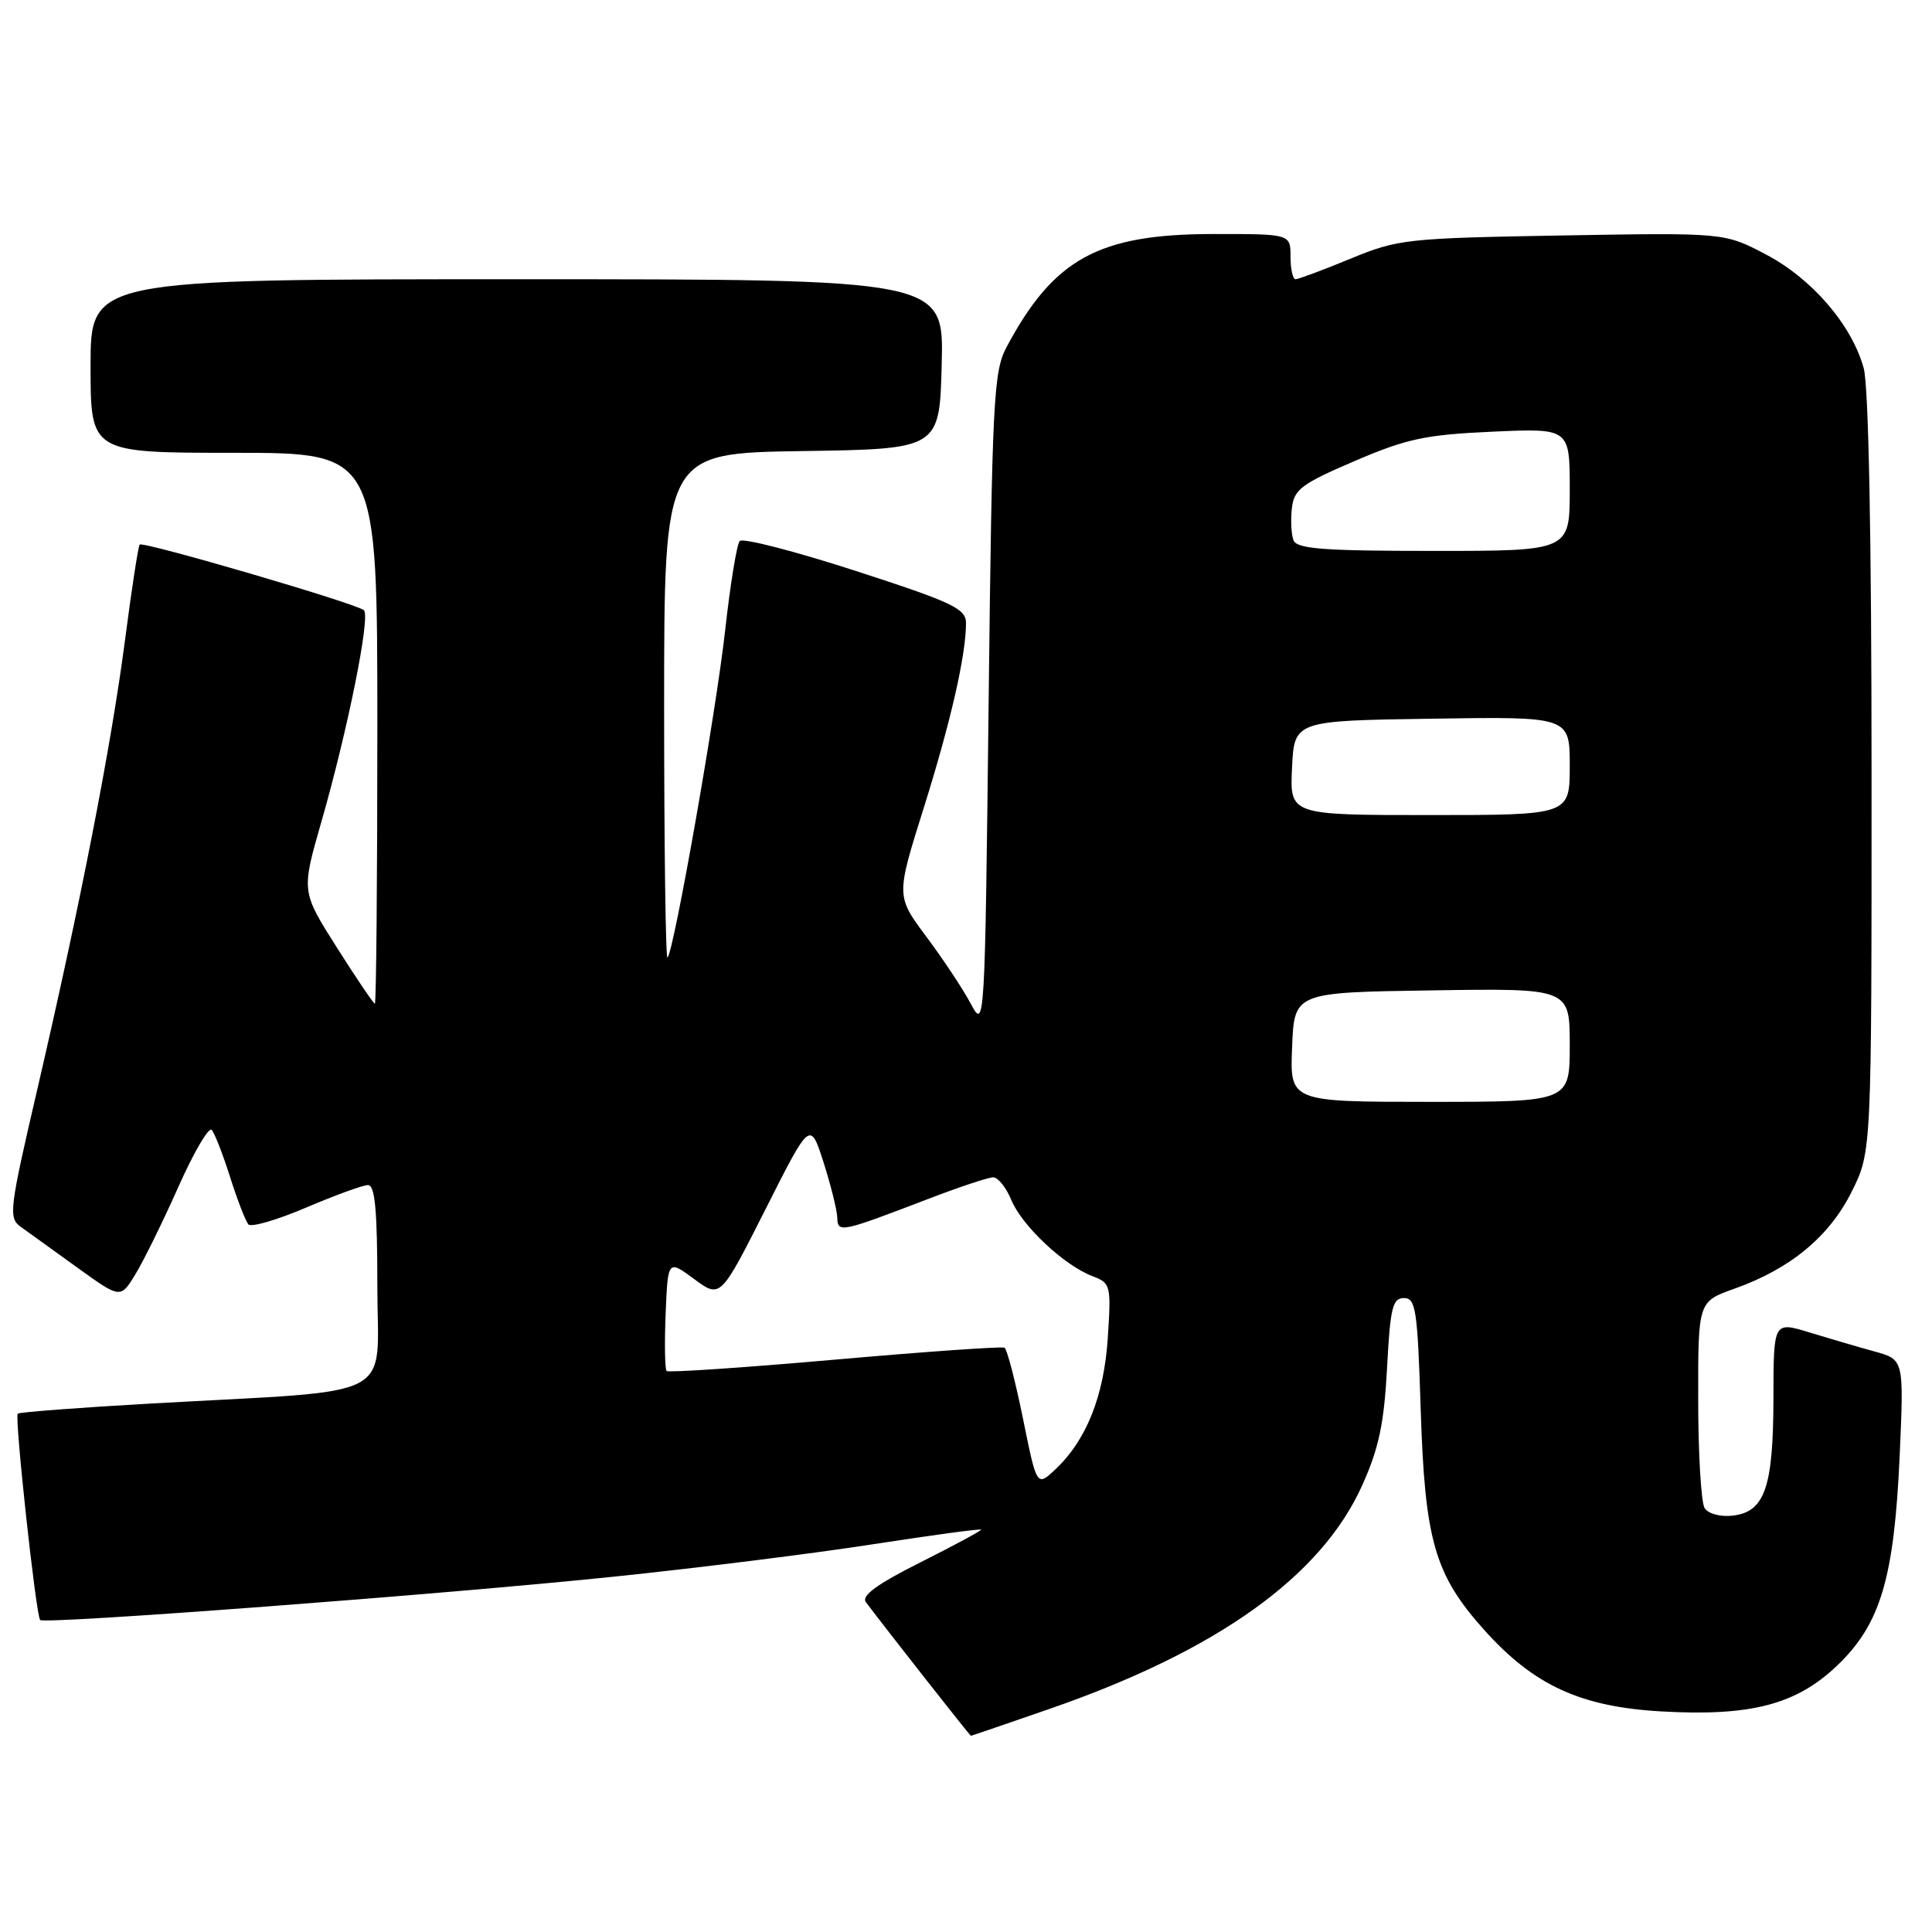 <?xml version="1.0" encoding="UTF-8" standalone="no"?>
<!DOCTYPE svg PUBLIC "-//W3C//DTD SVG 1.1//EN" "http://www.w3.org/Graphics/SVG/1.1/DTD/svg11.dtd" >
<svg xmlns="http://www.w3.org/2000/svg" xmlns:xlink="http://www.w3.org/1999/xlink" version="1.1" viewBox="0 0 256 256">
 <g >
 <path fill="currentColor"
d=" M 139.15 226.41 C 161.34 218.71 175.09 208.86 180.50 196.81 C 182.71 191.91 183.40 188.60 183.79 181.29 C 184.21 173.28 184.52 172.00 186.03 172.00 C 187.60 172.00 187.83 173.53 188.25 186.75 C 188.80 204.19 190.10 208.67 196.73 216.05 C 203.28 223.33 209.45 226.16 220.11 226.77 C 232.03 227.45 238.07 225.86 243.51 220.62 C 249.20 215.15 250.99 209.07 251.72 192.83 C 252.28 180.15 252.28 180.15 248.39 179.08 C 246.25 178.49 242.36 177.35 239.75 176.55 C 235.00 175.10 235.00 175.10 234.99 185.30 C 234.97 197.10 233.84 200.34 229.59 200.83 C 227.96 201.02 226.35 200.58 225.87 199.83 C 225.41 199.10 225.02 192.64 225.02 185.48 C 225.00 172.47 225.00 172.47 229.82 170.76 C 237.23 168.13 242.40 163.85 245.36 157.90 C 248.00 152.61 248.00 152.61 247.99 102.55 C 247.99 71.16 247.60 51.11 246.95 48.78 C 245.36 43.03 240.09 36.92 233.98 33.71 C 228.50 30.83 228.50 30.83 207.00 31.20 C 186.33 31.56 185.25 31.68 178.92 34.29 C 175.30 35.78 172.04 37.00 171.67 37.00 C 171.30 37.00 171.00 35.65 171.00 34.00 C 171.00 31.00 171.00 31.00 160.75 31.01 C 145.56 31.02 139.63 34.27 133.37 46.00 C 131.65 49.22 131.46 53.01 131.00 93.00 C 130.50 136.19 130.49 136.47 128.63 133.00 C 127.61 131.07 124.96 127.08 122.75 124.12 C 118.73 118.73 118.73 118.73 122.38 107.12 C 125.97 95.69 128.00 86.82 128.00 82.56 C 128.00 80.65 126.25 79.82 113.36 75.64 C 105.30 73.03 98.40 71.25 98.01 71.69 C 97.63 72.14 96.76 77.45 96.09 83.50 C 94.88 94.39 89.30 126.03 88.45 126.89 C 88.20 127.13 88.00 112.19 88.00 93.69 C 88.00 60.05 88.00 60.05 106.25 59.77 C 124.50 59.50 124.50 59.50 124.78 48.25 C 125.07 37.00 125.07 37.00 68.53 37.00 C 12.00 37.00 12.00 37.00 12.00 48.50 C 12.00 60.00 12.00 60.00 31.00 60.00 C 50.00 60.00 50.00 60.00 50.00 96.50 C 50.00 116.58 49.85 133.00 49.67 133.00 C 49.50 133.00 47.23 129.65 44.64 125.56 C 39.93 118.13 39.93 118.13 42.56 108.98 C 46.08 96.73 49.11 81.70 48.22 80.86 C 47.31 79.99 18.97 71.70 18.51 72.16 C 18.32 72.35 17.44 78.06 16.56 84.85 C 14.73 98.88 10.66 119.72 4.93 144.40 C 1.23 160.31 1.10 161.38 2.75 162.56 C 3.71 163.25 7.08 165.68 10.24 167.96 C 15.97 172.09 15.97 172.09 17.94 168.85 C 19.03 167.07 21.59 161.86 23.63 157.28 C 25.67 152.69 27.66 149.29 28.05 149.72 C 28.44 150.15 29.54 152.97 30.50 156.00 C 31.46 159.03 32.55 161.83 32.92 162.24 C 33.29 162.65 36.72 161.65 40.54 160.02 C 44.37 158.39 48.06 157.04 48.75 157.03 C 49.69 157.01 50.00 160.34 50.00 170.42 C 50.00 185.81 53.28 184.10 20.11 185.97 C 10.54 186.51 2.55 187.12 2.35 187.32 C 1.91 187.76 4.77 214.11 5.32 214.66 C 5.92 215.25 59.08 211.24 81.50 208.90 C 92.50 207.76 107.91 205.83 115.75 204.61 C 123.59 203.40 130.00 202.53 130.00 202.69 C 130.00 202.85 126.36 204.81 121.92 207.04 C 116.17 209.93 114.10 211.45 114.74 212.30 C 117.55 216.04 128.52 230.00 128.65 230.00 C 128.74 230.00 133.46 228.38 139.15 226.41 Z  M 135.55 187.97 C 134.54 183.00 133.44 178.78 133.11 178.58 C 132.77 178.39 122.66 179.10 110.63 180.16 C 98.60 181.22 88.56 181.90 88.33 181.66 C 88.10 181.43 88.04 178.02 88.20 174.07 C 88.50 166.91 88.50 166.91 91.98 169.48 C 95.46 172.05 95.46 172.05 101.41 160.28 C 107.35 148.50 107.35 148.50 109.12 154.00 C 110.08 157.03 110.91 160.32 110.94 161.32 C 111.01 163.40 111.31 163.34 122.98 158.87 C 127.09 157.29 130.97 156.00 131.61 156.00 C 132.24 156.00 133.32 157.35 134.00 159.00 C 135.42 162.43 141.00 167.67 144.74 169.09 C 147.18 170.02 147.24 170.28 146.79 177.27 C 146.28 185.03 143.94 190.87 139.79 194.75 C 137.38 196.99 137.38 196.99 135.55 187.97 Z  M 171.21 138.75 C 171.50 131.50 171.50 131.50 189.75 131.23 C 208.00 130.95 208.00 130.95 208.00 138.48 C 208.00 146.00 208.00 146.00 189.46 146.00 C 170.91 146.00 170.91 146.00 171.21 138.75 Z  M 171.20 101.75 C 171.50 95.50 171.50 95.50 189.75 95.23 C 208.00 94.95 208.00 94.95 208.00 101.48 C 208.00 108.00 208.00 108.00 189.45 108.00 C 170.90 108.00 170.90 108.00 171.20 101.75 Z  M 171.39 71.58 C 171.10 70.81 171.00 68.90 171.18 67.34 C 171.46 64.85 172.45 64.11 179.50 61.09 C 186.41 58.12 188.89 57.60 197.75 57.20 C 208.00 56.74 208.00 56.74 208.00 64.87 C 208.00 73.00 208.00 73.00 189.97 73.00 C 175.34 73.00 171.83 72.73 171.39 71.58 Z "/>
</g>
</svg>